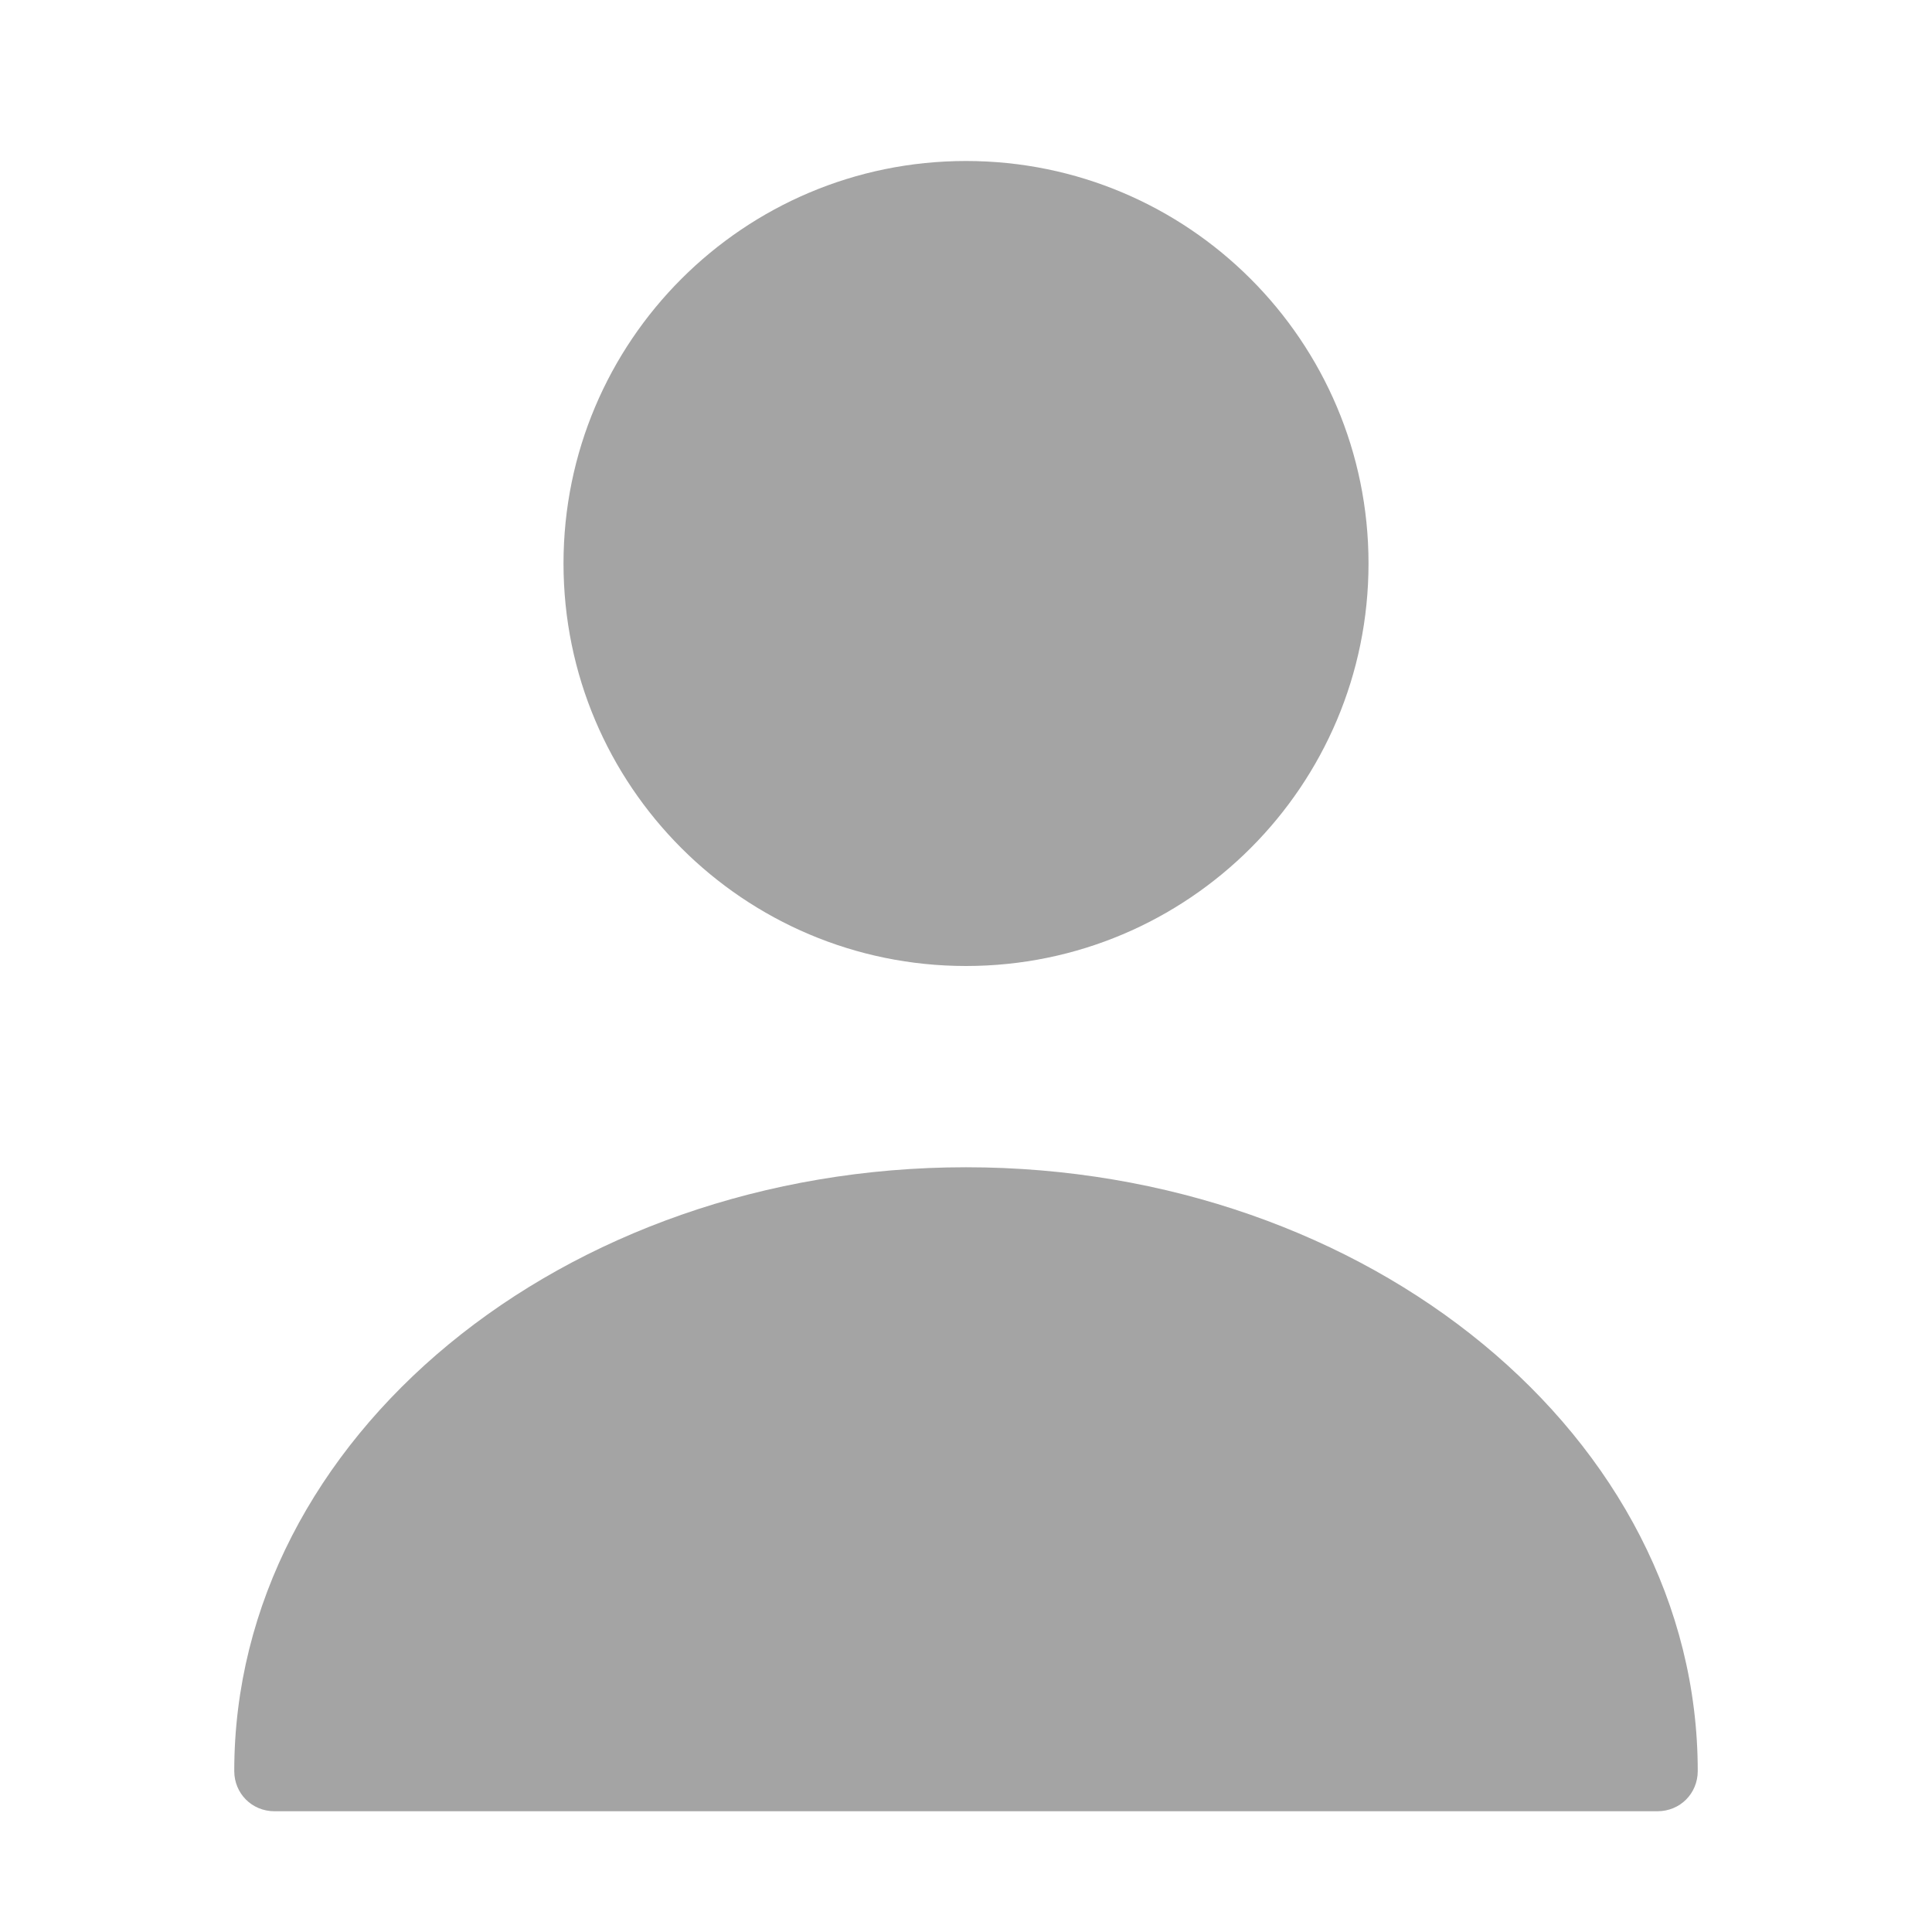 <svg width="76" height="76" viewBox="0 0 76 76" fill="none" xmlns="http://www.w3.org/2000/svg">
<path d="M38 38C46.745 38 53.834 30.911 53.834 22.166C53.834 13.422 46.745 6.333 38 6.333C29.256 6.333 22.167 13.422 22.167 22.166C22.167 30.911 29.256 38 38 38Z" fill="#A4A4A4"/>
<path d="M38 45.917C22.135 45.917 9.215 56.557 9.215 69.667C9.215 70.554 9.912 71.25 10.798 71.25H65.201C66.088 71.25 66.785 70.554 66.785 69.667C66.785 56.557 53.865 45.917 38 45.917Z" fill="#A4A4A4"/>
</svg>